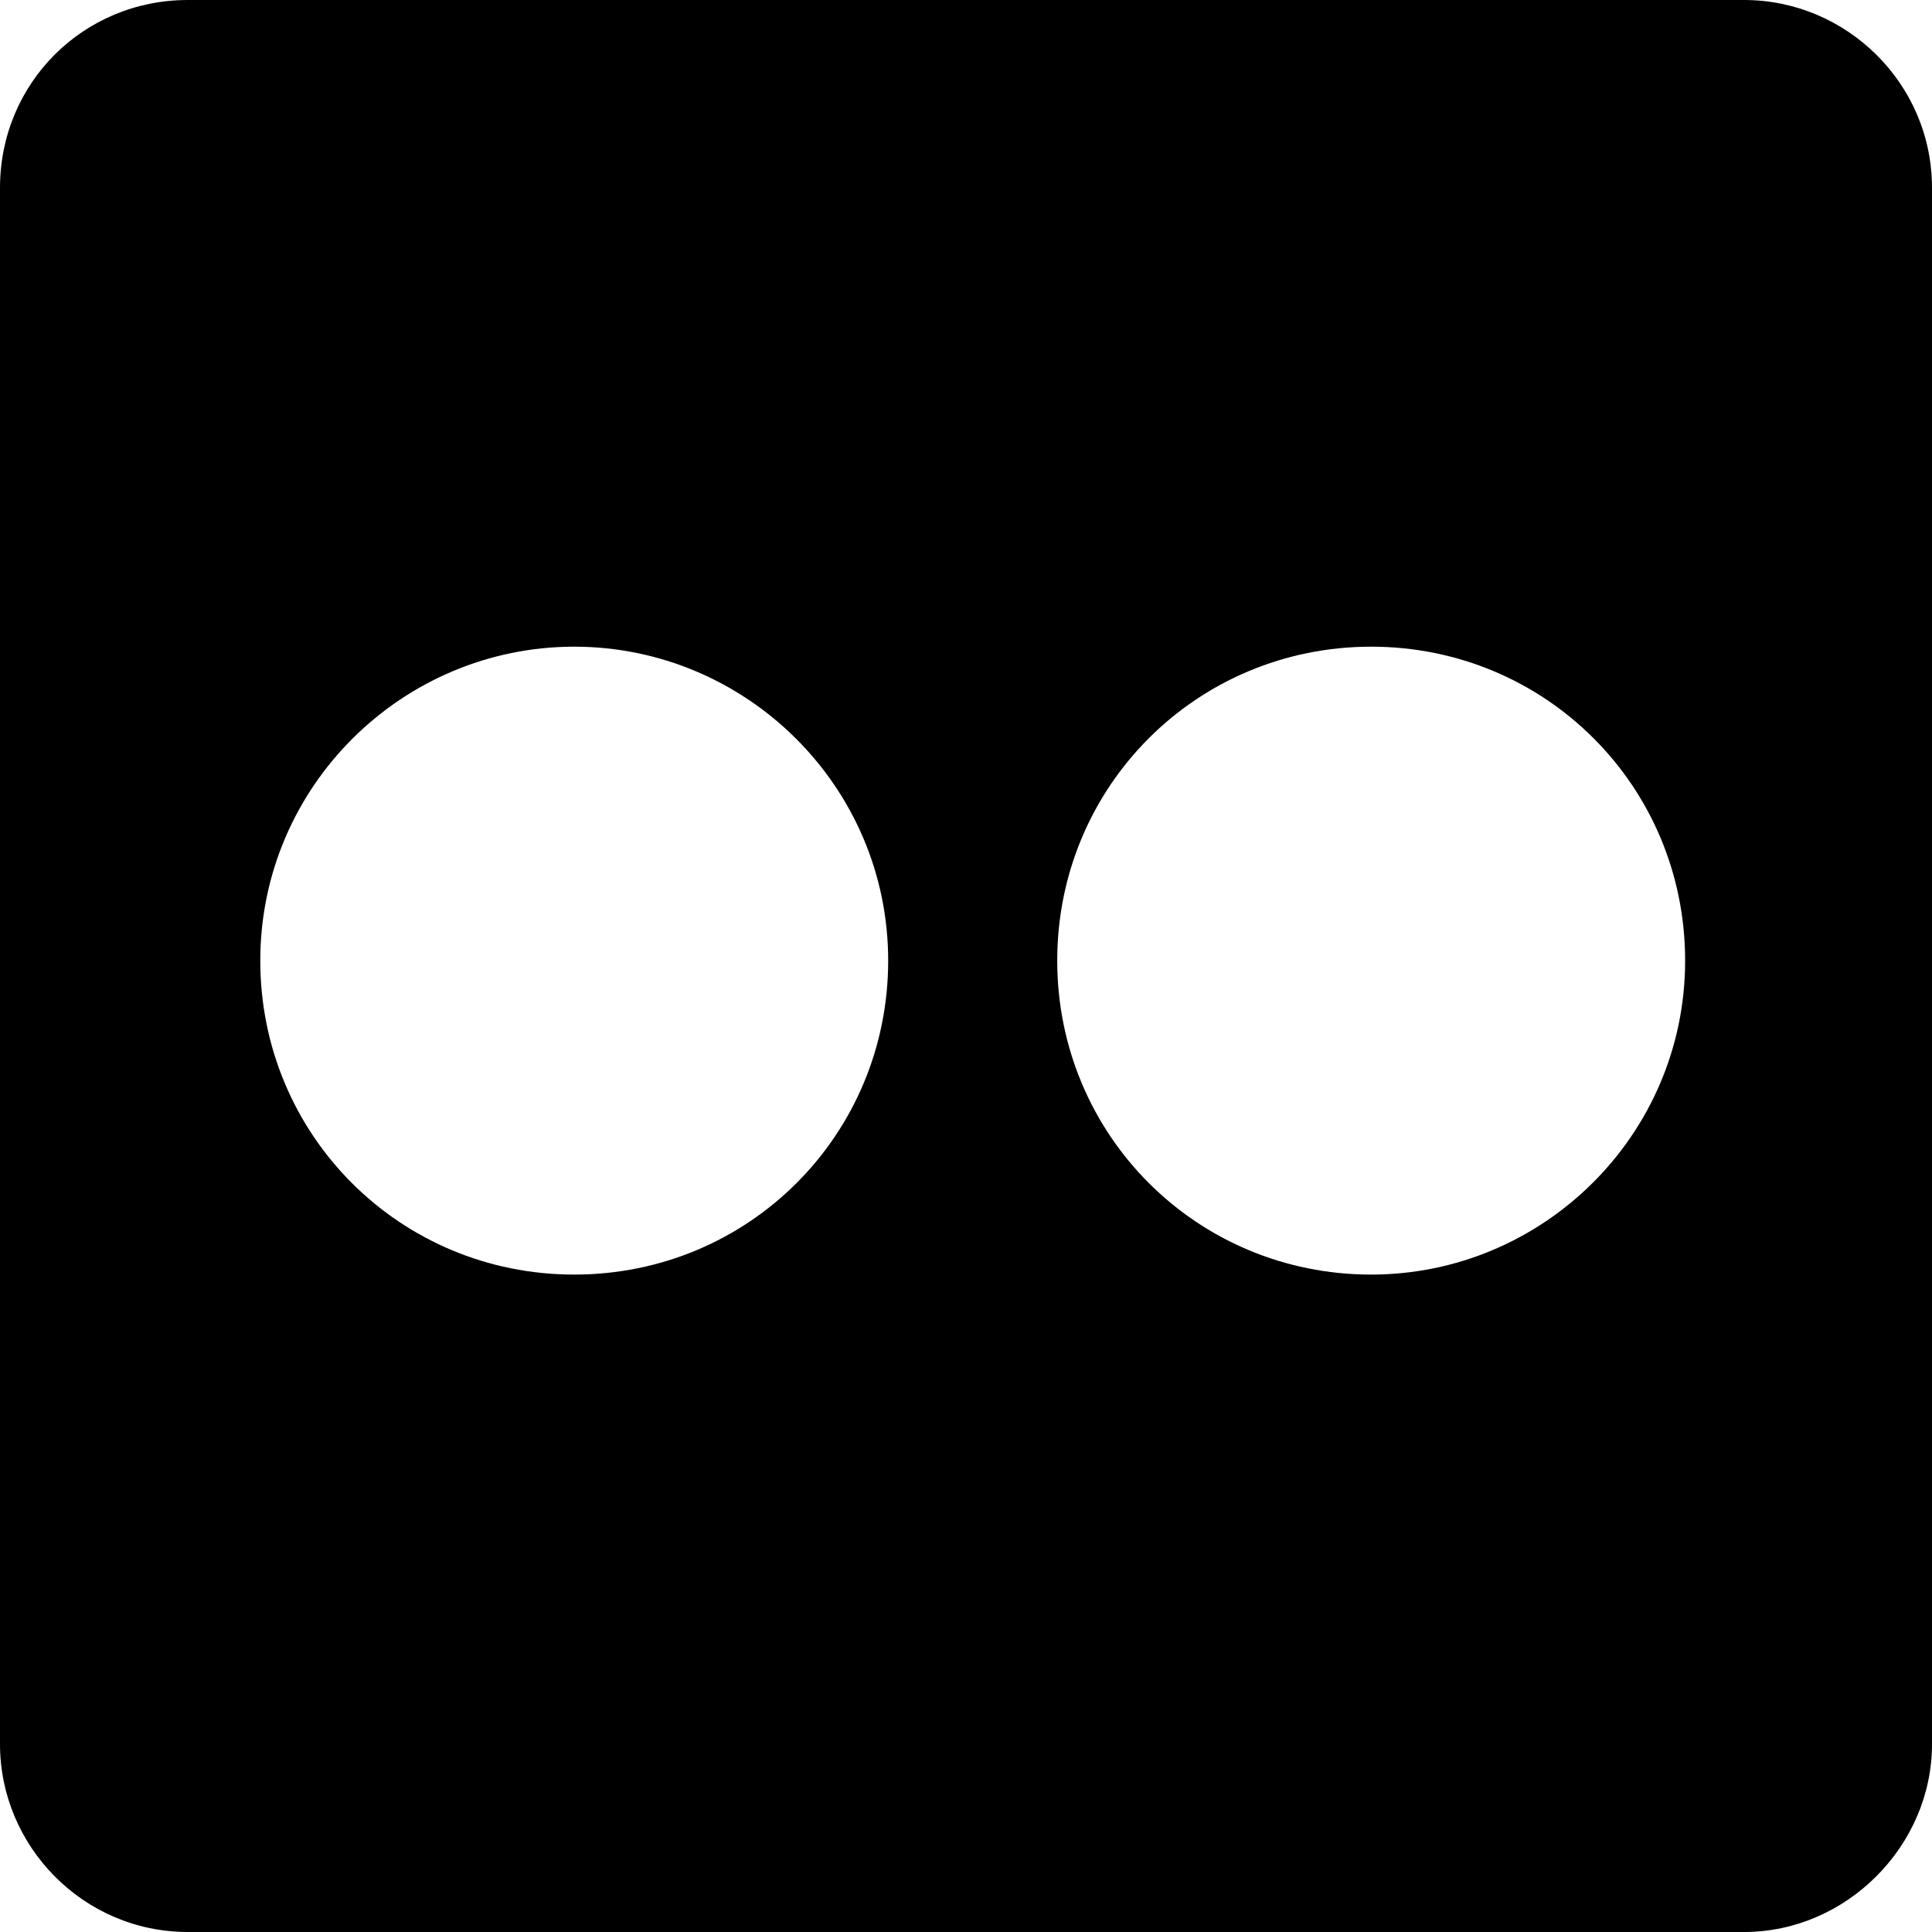 <?xml version="1.0" encoding="utf-8"?>
<!-- Generator: Adobe Illustrator 20.1.0, SVG Export Plug-In . SVG Version: 6.00 Build 0)  -->
<svg version="1.1"   xmlns="http://www.w3.org/2000/svg" xmlns:xlink="http://www.w3.org/1999/xlink" x="0px" y="0px"
	 viewBox="0 0 72 72" style="enable-background:new 0 0 72 72;" xml:space="preserve">
<g>
	<path d="M65,0H7C3.1,0,0,3.1,0,7v58c0,3.8,3.1,7,7,7h58c3.8,0,7-3.2,7-7V7C72,3.1,68.8,0,65,0z M21.4,47.5
		c-6.5,0-11.7-5.2-11.7-11.7S15,24.1,21.4,24.1s11.7,5.2,11.7,11.7C33.1,42.3,27.9,47.5,21.4,47.5z M51.1,47.5
		c-6.5,0-11.7-5.2-11.7-11.7s5.2-11.7,11.7-11.7c6.5,0,11.7,5.2,11.7,11.7C62.8,42.3,57.5,47.5,51.1,47.5z"/>
</g>
</svg>
